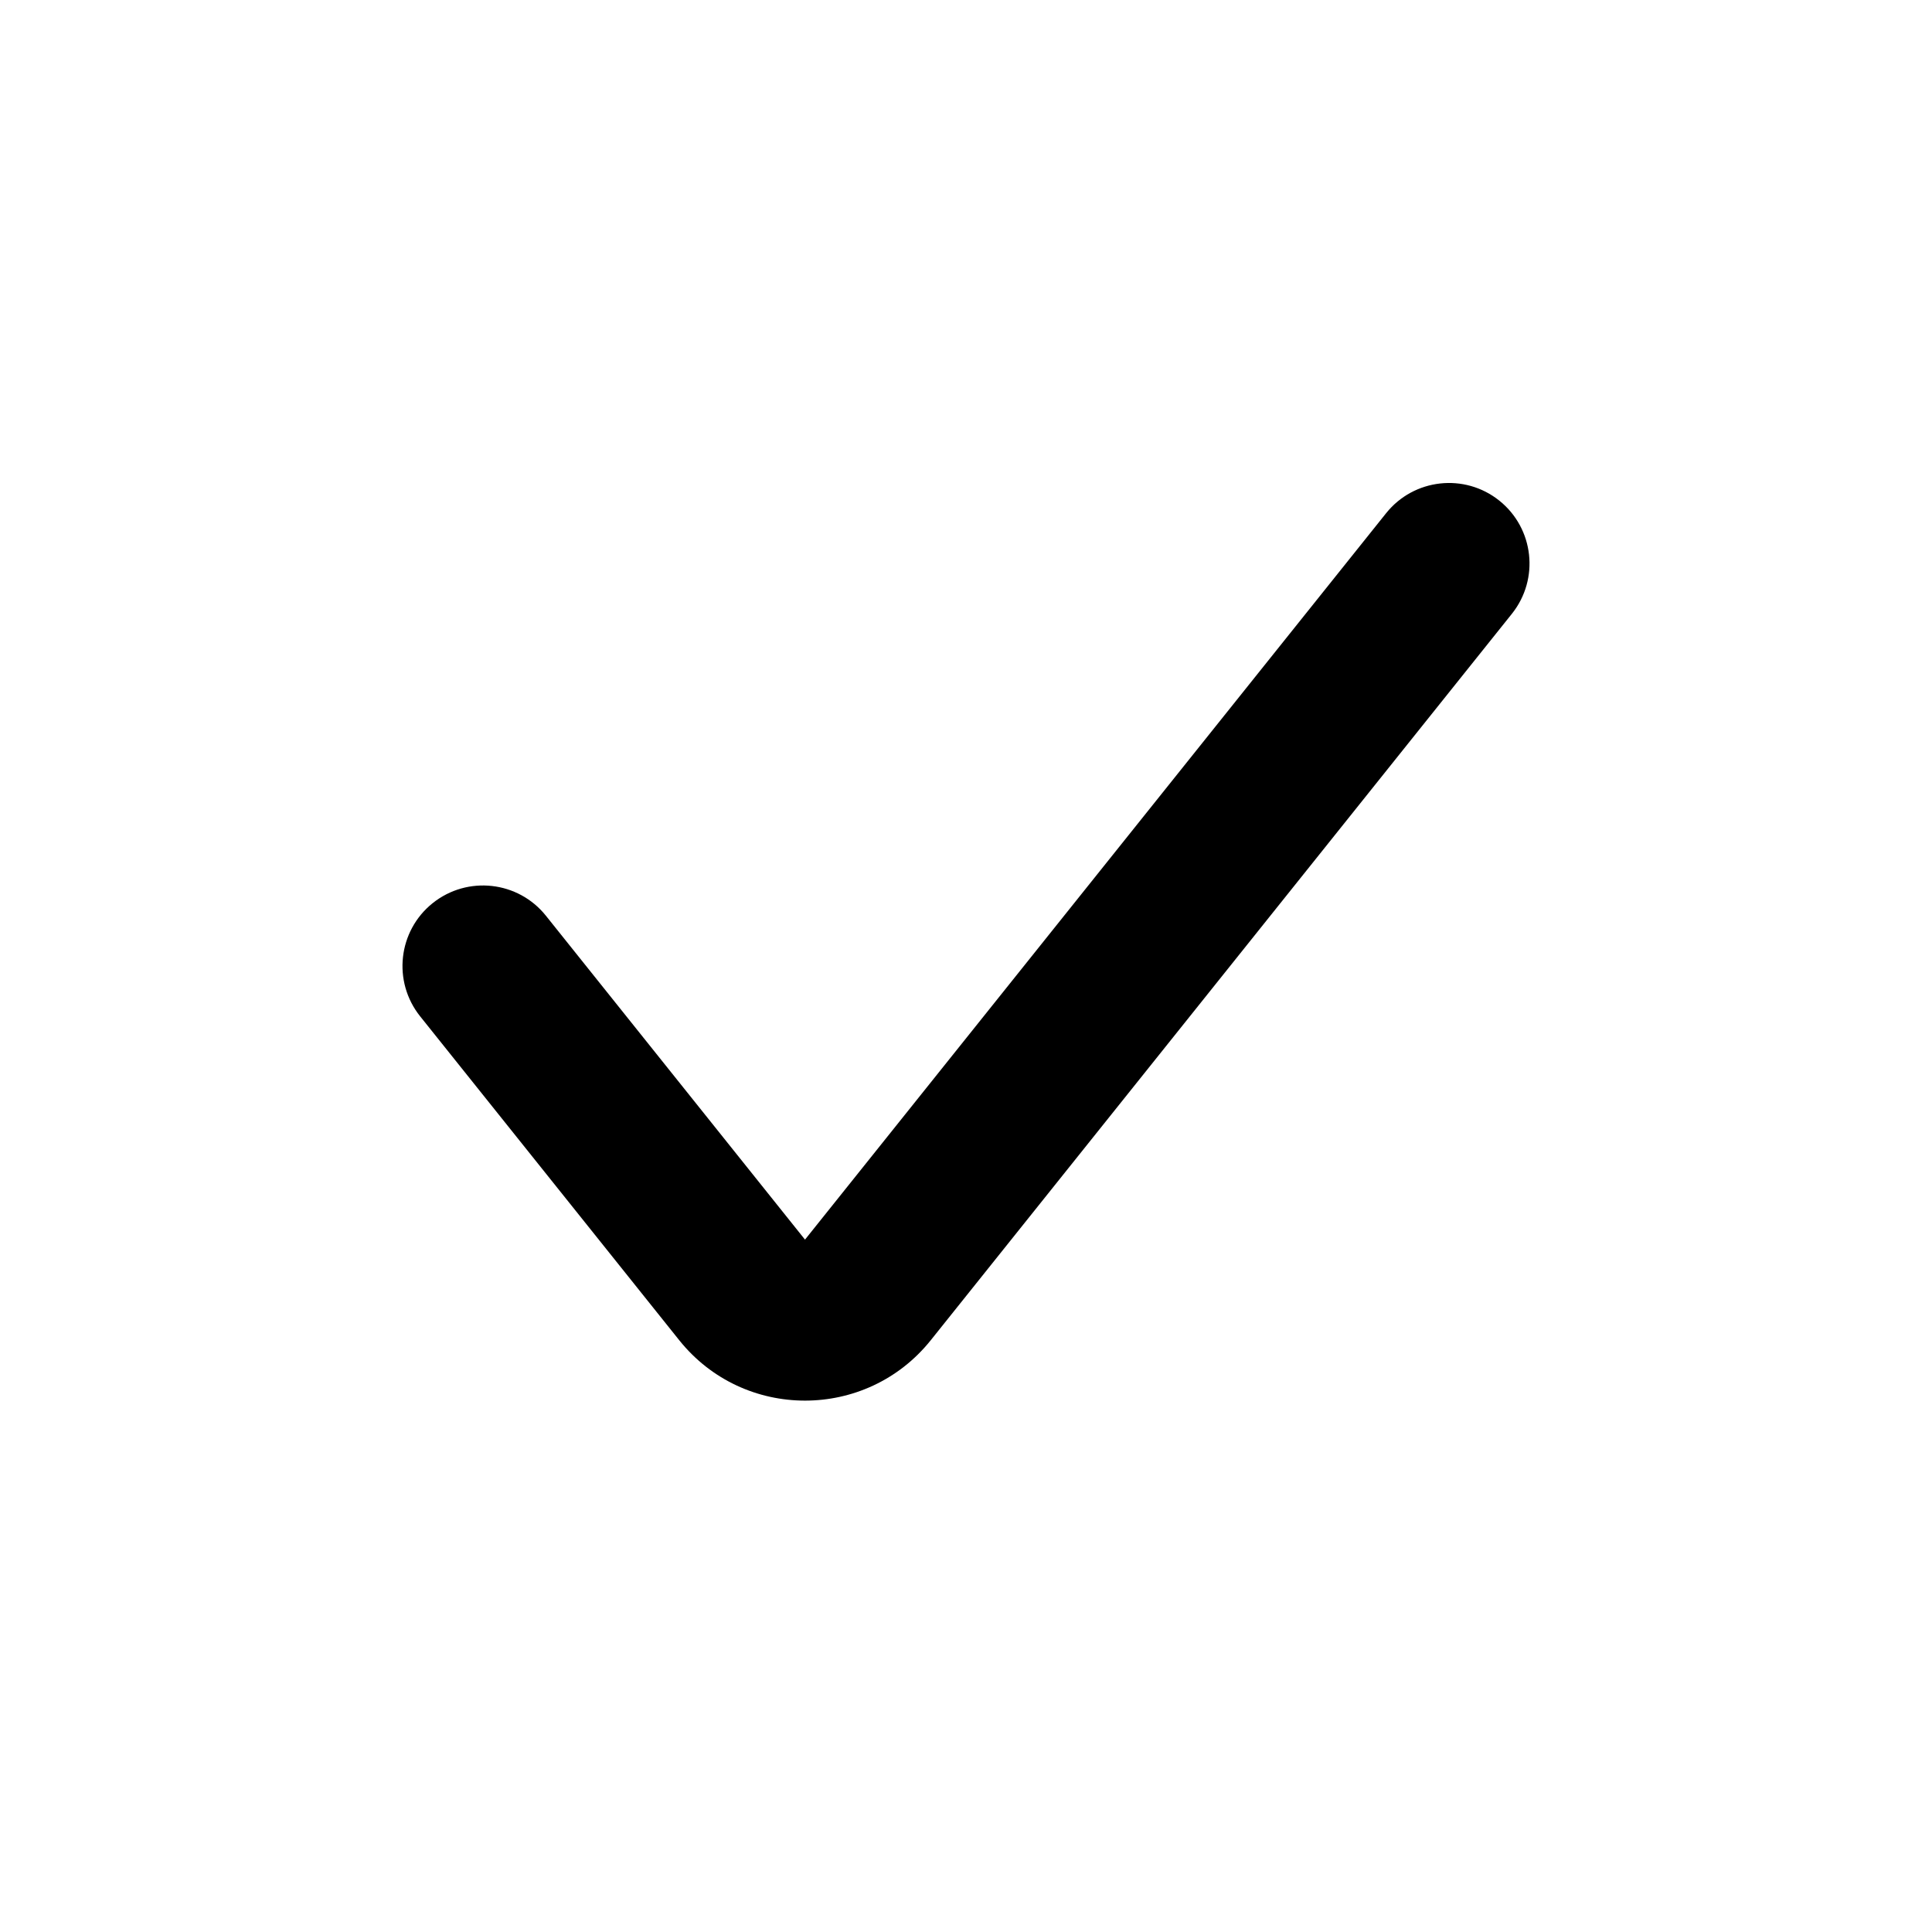 <svg width="24" height="24" viewBox="0 0 24 24" fill="none" xmlns="http://www.w3.org/2000/svg">
<path fill-rule="evenodd" clip-rule="evenodd" d="M18.625 6.219C19.056 6.564 19.126 7.193 18.781 7.625L11.562 16.649C10.761 17.649 9.239 17.649 8.438 16.649L5.219 12.625C4.874 12.193 4.944 11.564 5.375 11.219C5.807 10.874 6.436 10.944 6.781 11.375L10 15.399L17.219 6.375C17.564 5.944 18.194 5.874 18.625 6.219Z" fill="currentColor"/>
</svg>
